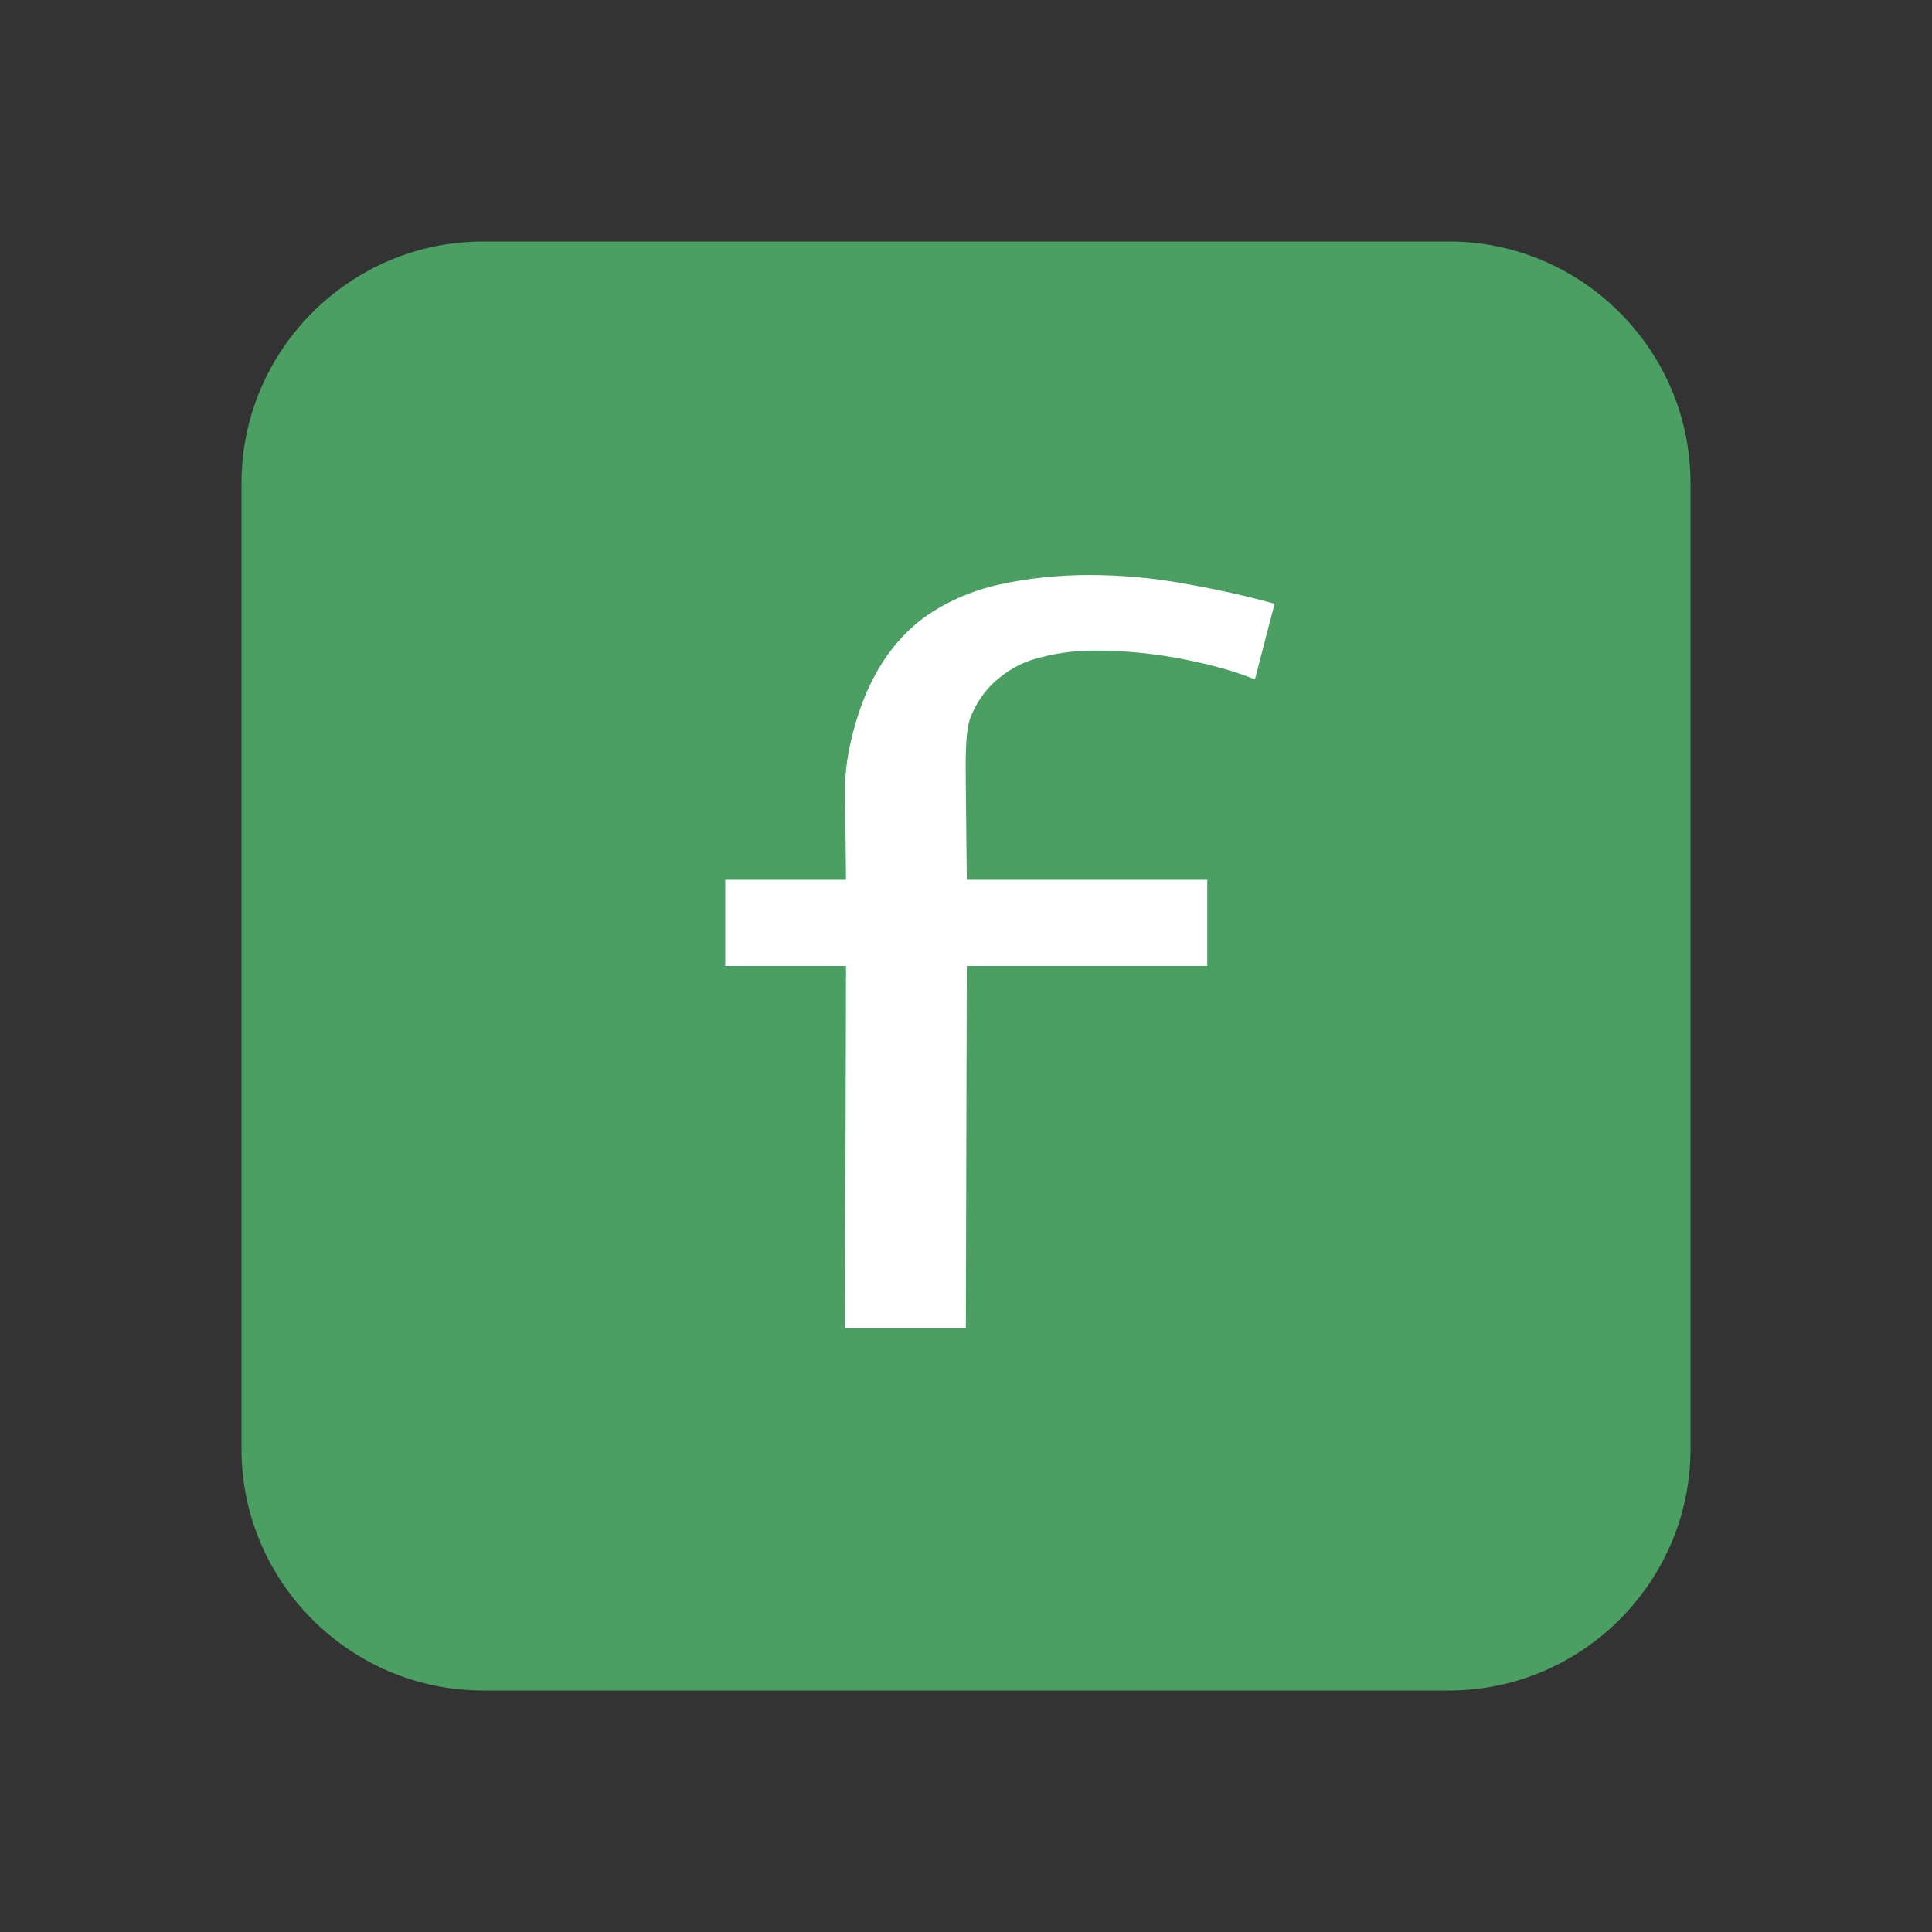 <svg xmlns="http://www.w3.org/2000/svg" xmlns:svg="http://www.w3.org/2000/svg" id="svg2" width="16" height="16" version="1.1" viewBox="0 0 16 16"><rect x="0" y="0" width="16" height="16" fill="#333333" stroke="none"/><defs id="defs11"><linearGradient id="linearGradient5254"><stop id="stop5256" offset="0" stop-color="#000" stop-opacity="1"/></linearGradient></defs><g id="icomoon-ignore"><line id="line5" x1="0" x2="0" y1="0" y2="0" stroke="#449fdb" stroke-width="1"/></g><path id="path7" fill="#4b9f62" fill-opacity="1" d="M 12,2 4,2 C 2.9,2 2,2.9 2,4 l 0,8 C 2,13.101 2.9,14 4,14 l 8,0 C 13.1,14 14,13.101 14,12 l 0,-8 C 14,2.9 13.1,2 12,2 z"/><g id="text3752" fill="#fff" fill-opacity="1" stroke="none" font-family="Monospace" font-size="9.754" font-stretch="normal" font-style="normal" font-variant="normal" font-weight="normal" letter-spacing="0" transform="matrix(1.115,0,0,0.904,-0.735,0.713)" word-spacing="0" style="line-height:125%;-inkscape-font-specification:Monospace"><path style="-inkscape-font-specification:Ubuntu Mono" id="path5303" fill="#fff" d="m 6.936,11.38 0.007,-3.319 -0.897,0 0,-0.79 0.897,0 -0.007,-0.827 C 6.933,6.093 7.044,5.662 7.142,5.435 7.239,5.201 7.366,5.012 7.522,4.869 7.685,4.726 7.87,4.625 8.078,4.567 c 0.215,-0.059 0.439,-0.088 0.673,-0.088 0.234,6.8e-6 0.468,0.026 0.702,0.078 0.241,0.052 0.465,0.114 0.673,0.185 L 9.98,5.435 C 9.837,5.363 9.658,5.301 9.444,5.249 9.229,5.197 9.011,5.171 8.79,5.171 c -0.137,6e-6 -0.267,0.02 -0.39,0.059 C 8.283,5.262 8.179,5.324 8.088,5.415 7.997,5.5 7.925,5.617 7.873,5.766 7.821,5.909 7.833,6.233 7.833,6.454 l 0.007,0.817 1.786,0 0,0.79 -1.786,0 -0.007,3.319 -0.897,0" font-family="Ubuntu Mono"/></g></svg>